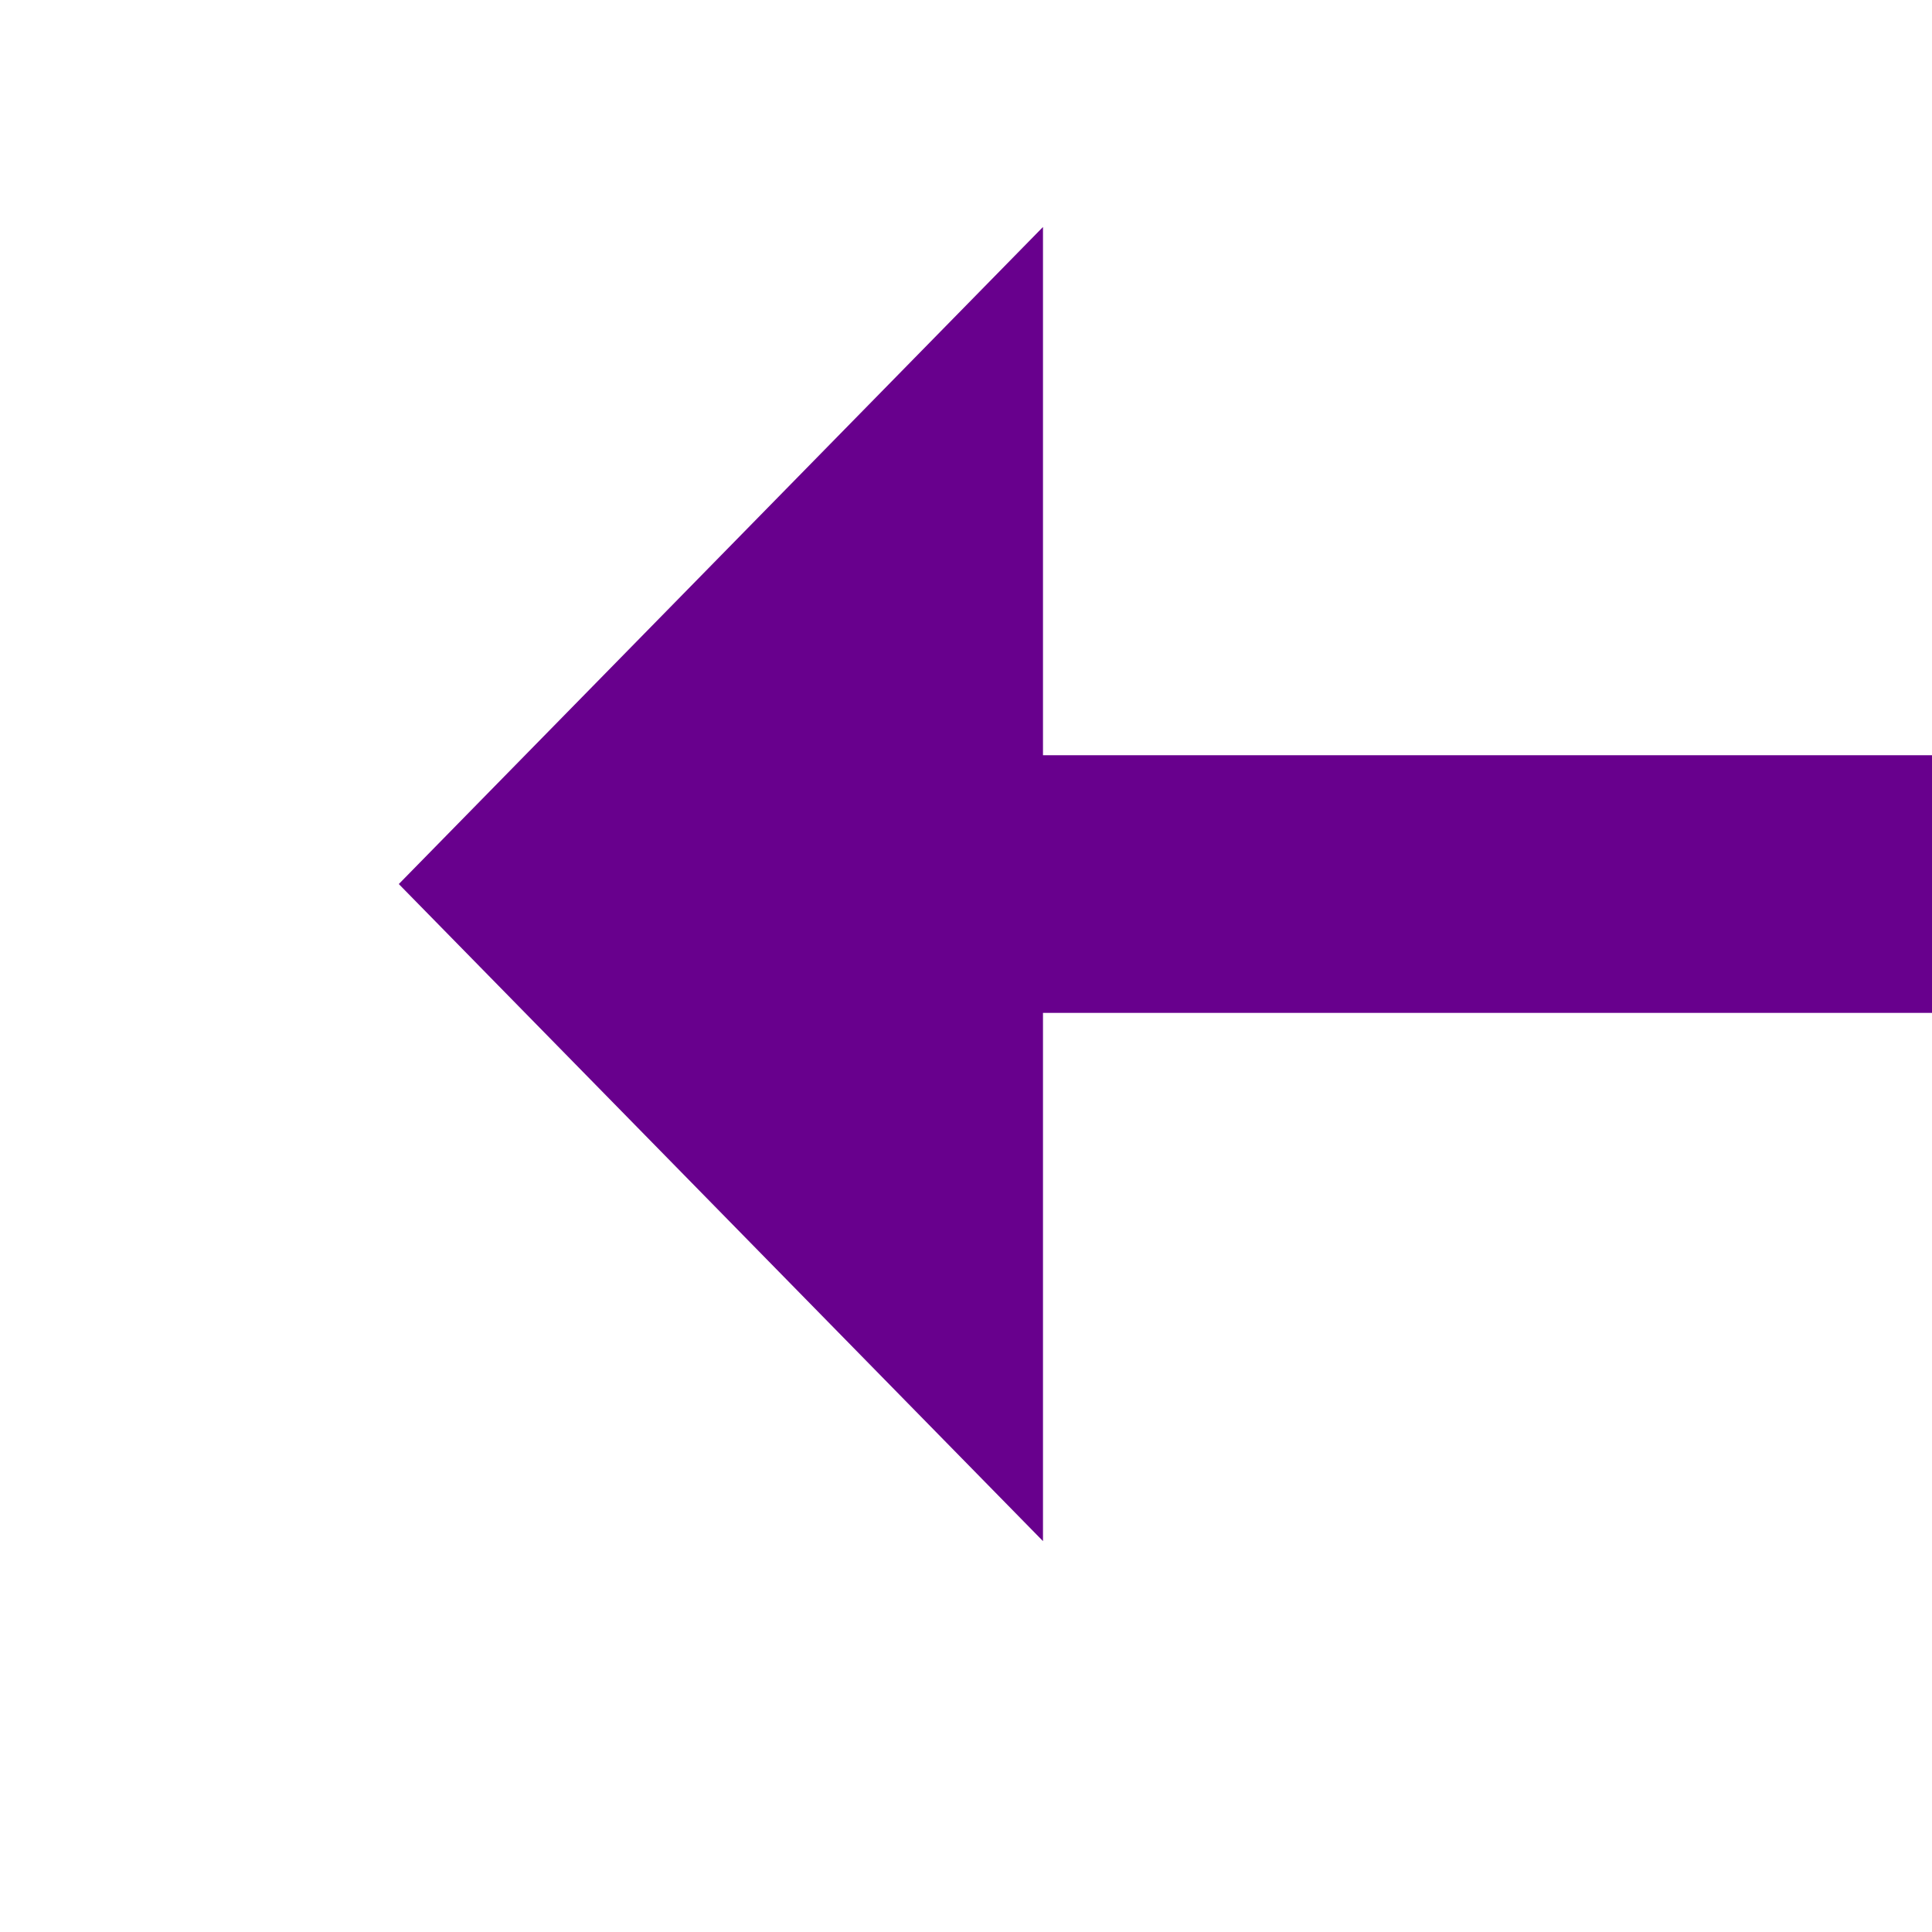 ﻿<?xml version="1.0" encoding="utf-8"?>
<svg version="1.1" xmlns:xlink="http://www.w3.org/1999/xlink" width="30px" height="30px" preserveAspectRatio="xMinYMid meet" viewBox="520 3893  30 28" xmlns="http://www.w3.org/2000/svg">
  <g transform="matrix(0.017 -1 1 0.017 -3380.742 4373.732 )">
    <path d="M 513 3920.8  L 503 3931  L 513 3941.2  L 513 3920.8  Z " fill-rule="nonzero" fill="#68008d" stroke="none" transform="matrix(0.017 1 -1 0.017 4456.717 3328.025 )" />
    <path d="M 511 3931  L 568 3931  " stroke-width="4" stroke="#68008d" fill="none" transform="matrix(0.017 1 -1 0.017 4456.717 3328.025 )" />
  </g>
</svg>